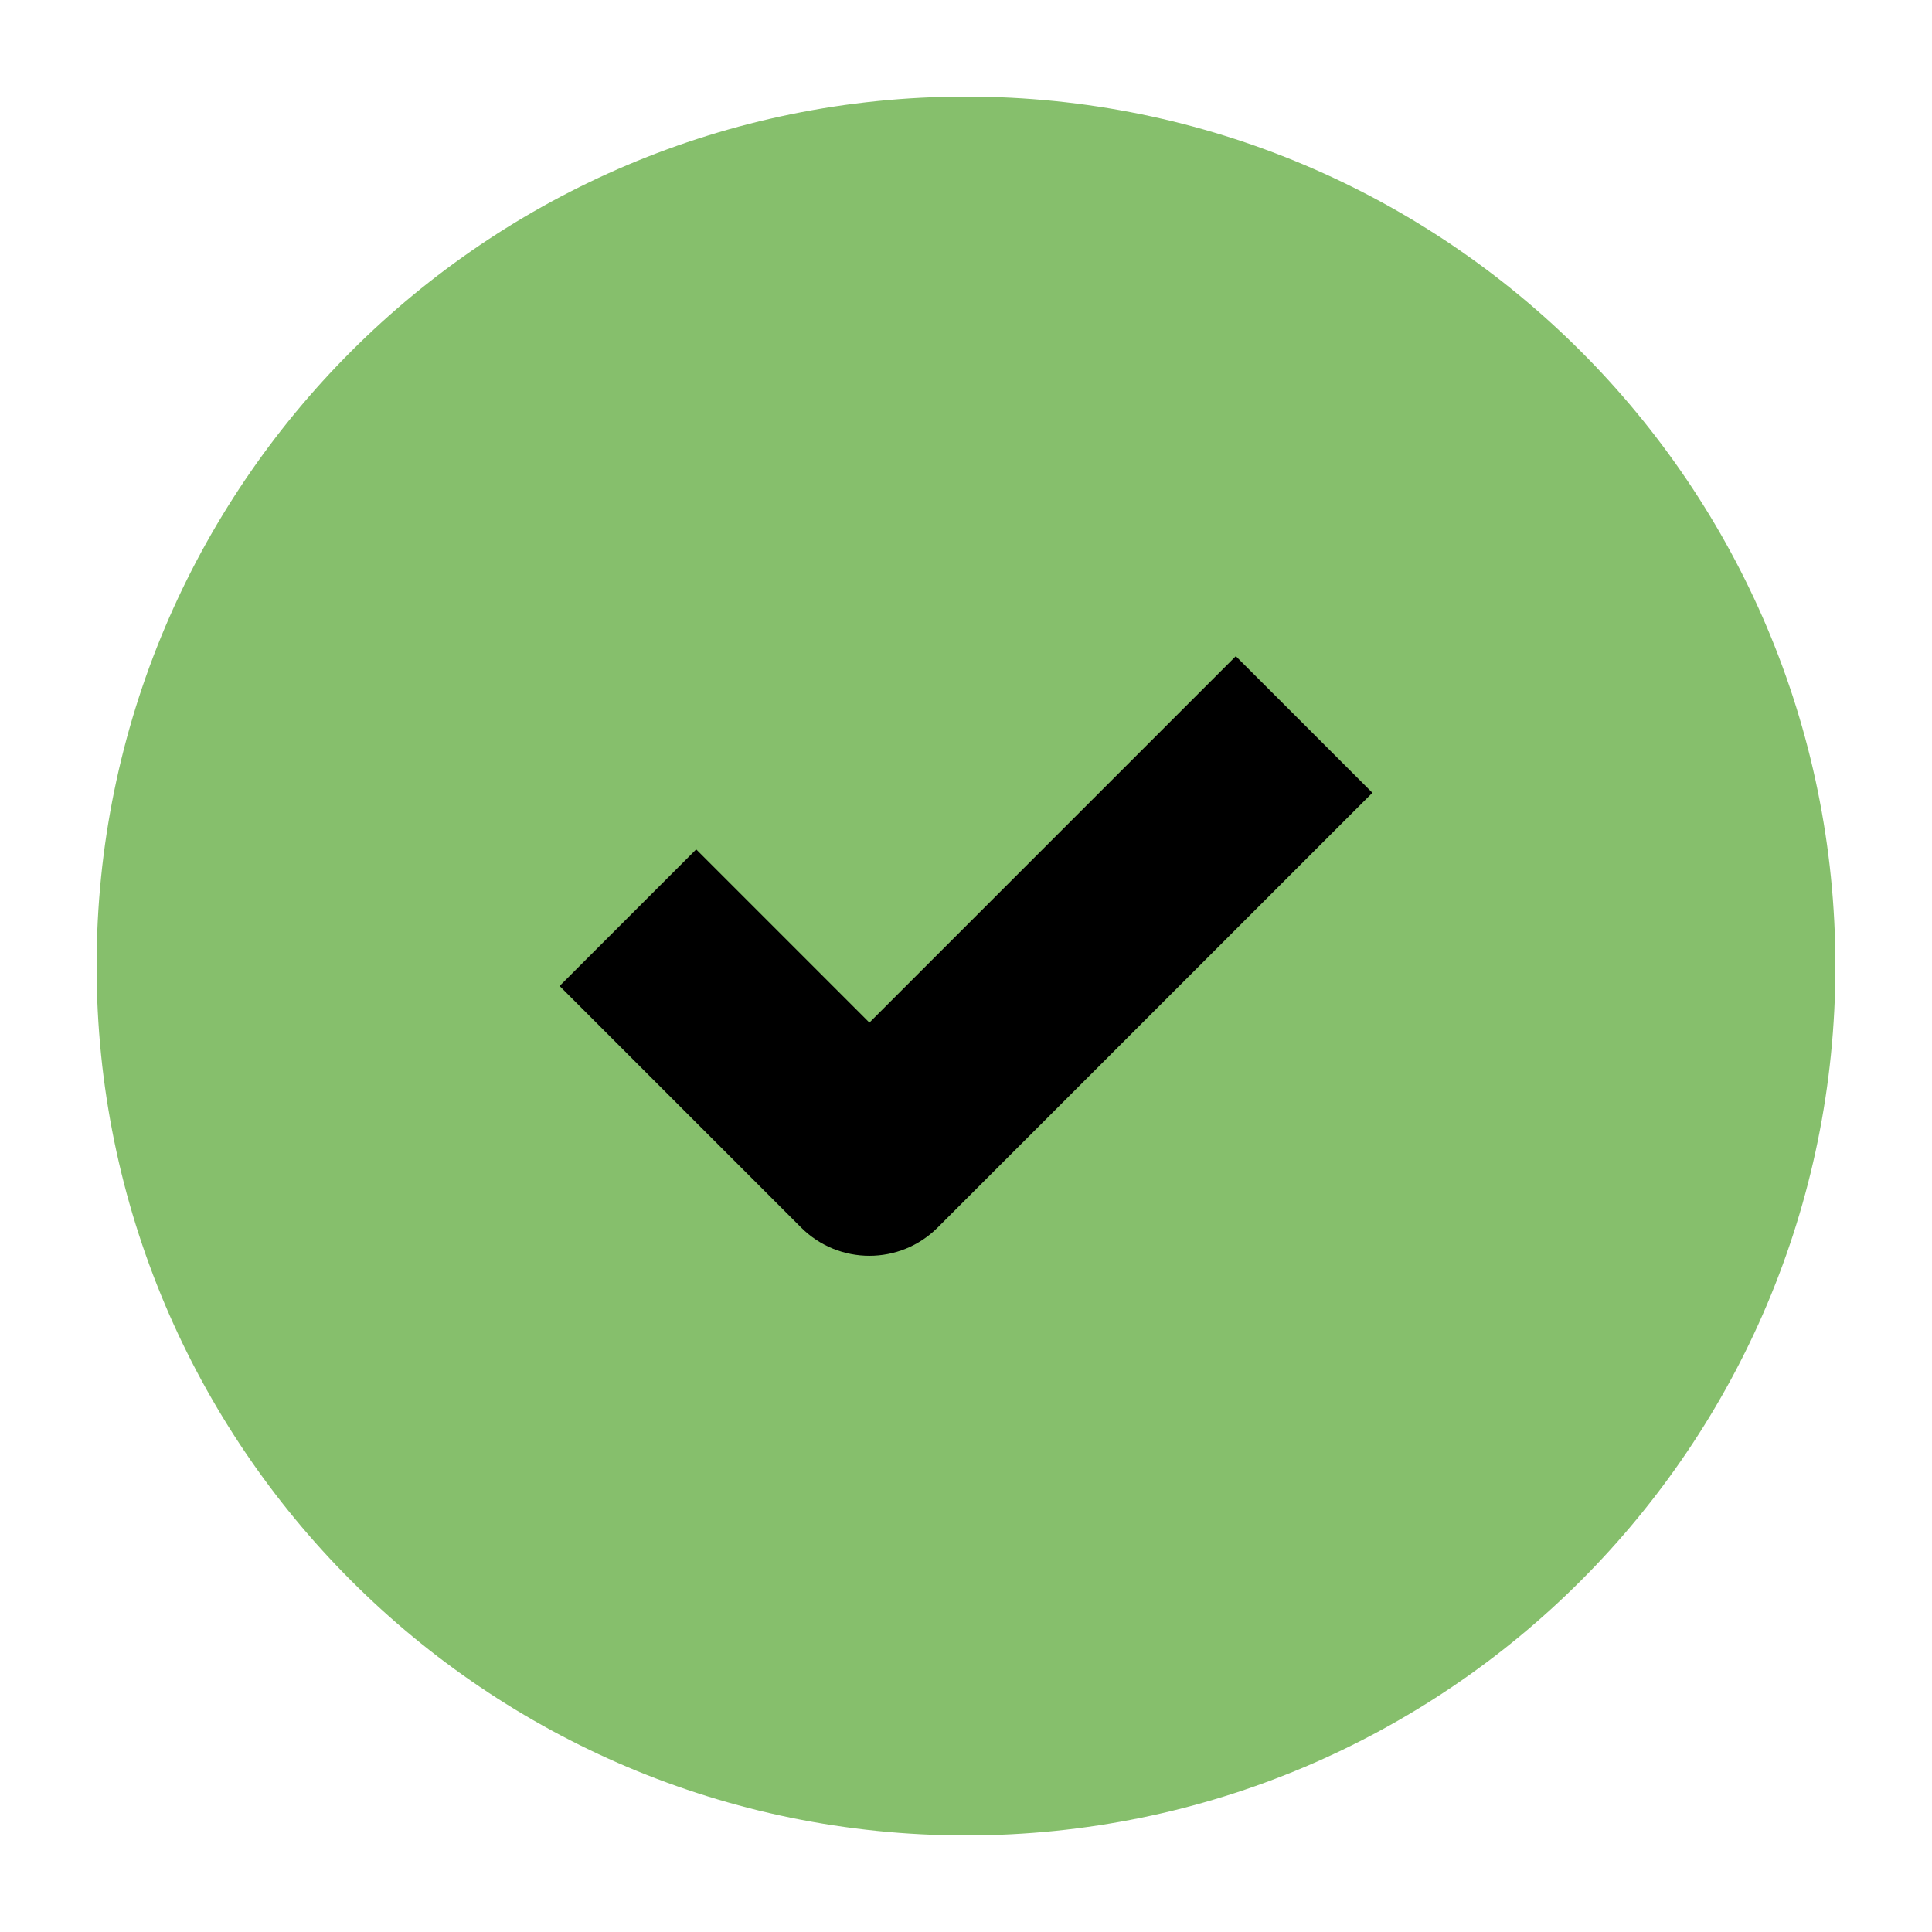 <svg width="40" height="40" viewBox="0 0 40 40" fill="none" xmlns="http://www.w3.org/2000/svg">
<path fill-rule="evenodd" clip-rule="evenodd" d="M2 20C2 10.059 10.059 2 20 2C29.941 2 38 10.059 38 20C38 29.941 29.941 38 20 38C10.059 38 2 29.941 2 20Z" fill="#86BF6C"/>
<path fill-rule="evenodd" clip-rule="evenodd" d="M18 21.172L25.586 13.586L28.414 16.414L19.414 25.414C18.633 26.195 17.367 26.195 16.586 25.414L11.586 20.414L14.414 17.586L18 21.172Z" fill="black"/>
</svg>
